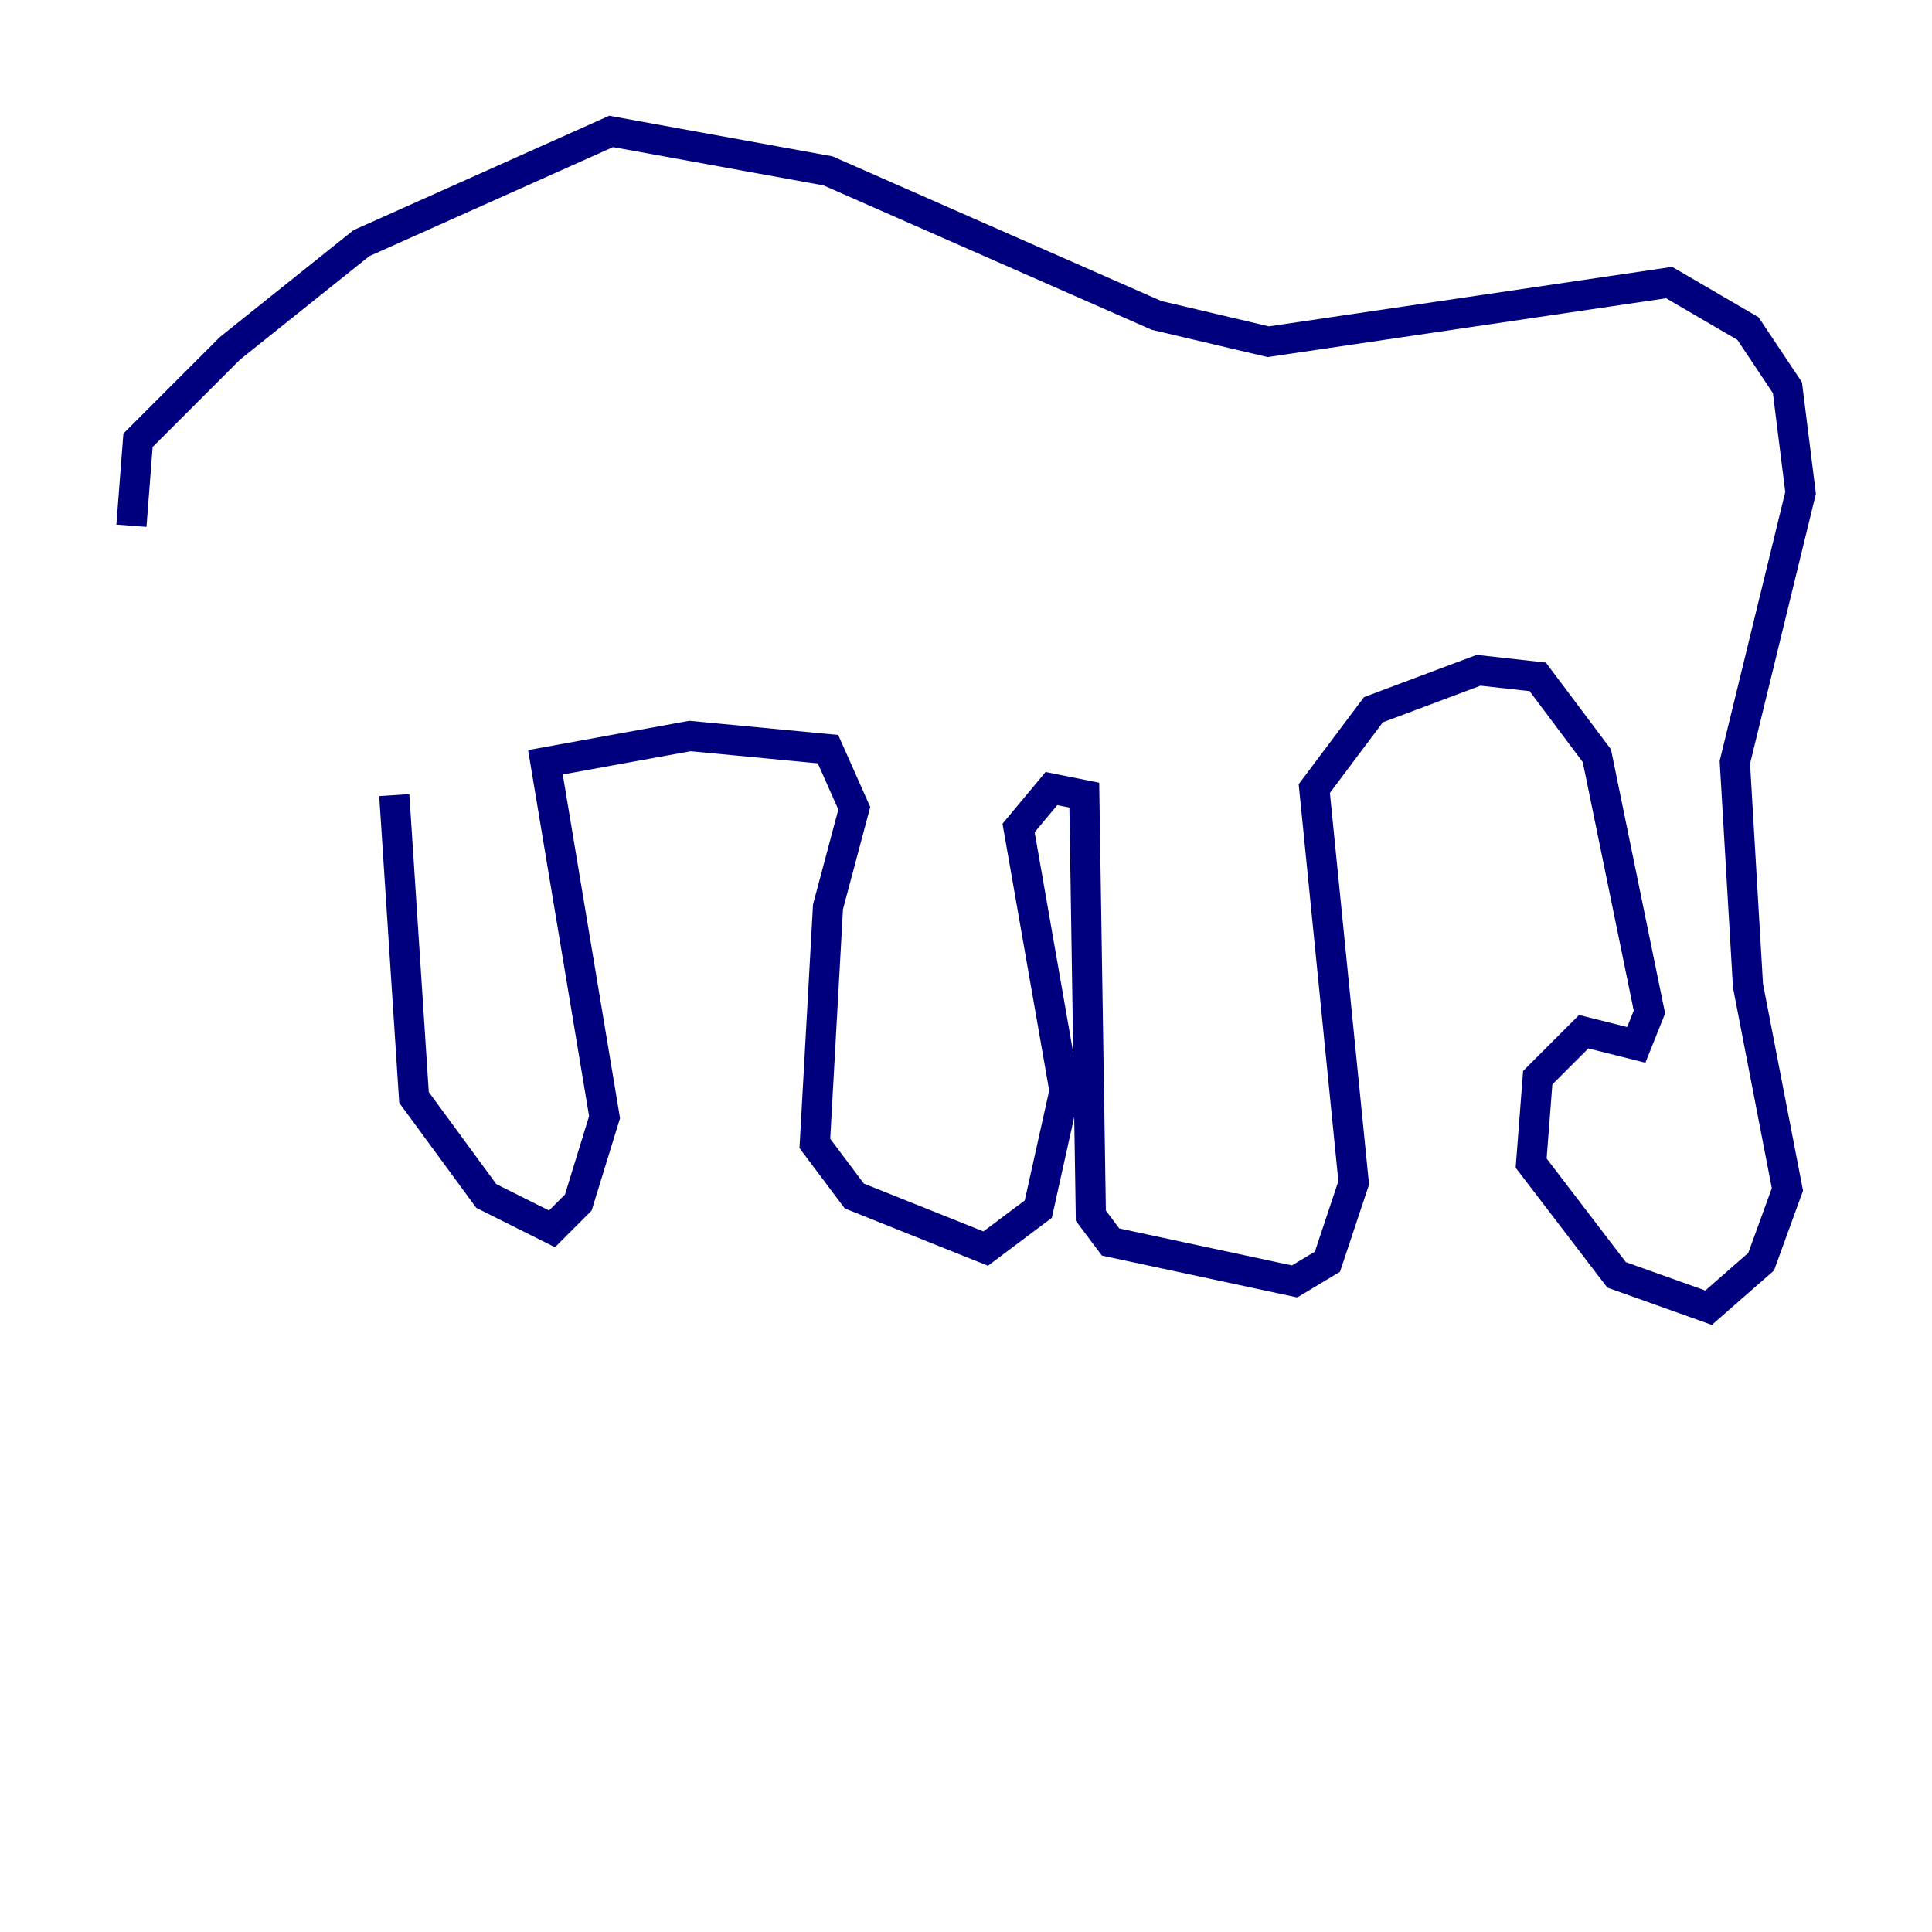 <?xml version="1.0" encoding="utf-8" ?>
<svg baseProfile="tiny" height="128" version="1.2" viewBox="0,0,128,128" width="128" xmlns="http://www.w3.org/2000/svg" xmlns:ev="http://www.w3.org/2001/xml-events" xmlns:xlink="http://www.w3.org/1999/xlink"><defs /><polyline fill="none" points="8.707,34.83 9.143,29.17 15.238,23.075 23.946,16.109 40.49,8.707 54.857,11.32 76.626,20.898 84.027,22.64 110.585,18.721 115.809,21.769 118.422,25.687 119.293,32.653 114.939,50.503 115.809,65.306 118.422,78.803 116.68,83.592 113.197,86.639 107.102,84.463 101.442,77.061 101.878,71.401 104.925,68.354 108.408,69.225 109.279,67.048 105.796,50.068 101.878,44.843 97.959,44.408 90.993,47.02 87.075,52.245 89.687,78.367 87.946,83.592 85.769,84.898 73.578,82.286 72.272,80.544 71.837,52.68 69.66,52.245 67.483,54.857 70.531,72.272 68.789,80.109 65.306,82.721 56.599,79.238 53.986,75.755 54.857,60.082 56.599,53.551 54.857,49.633 45.714,48.762 36.136,50.503 40.054,74.014 38.313,79.674 36.571,81.415 32.218,79.238 27.429,72.707 26.122,52.68" stroke="#00007f" stroke-width="2" /></svg>